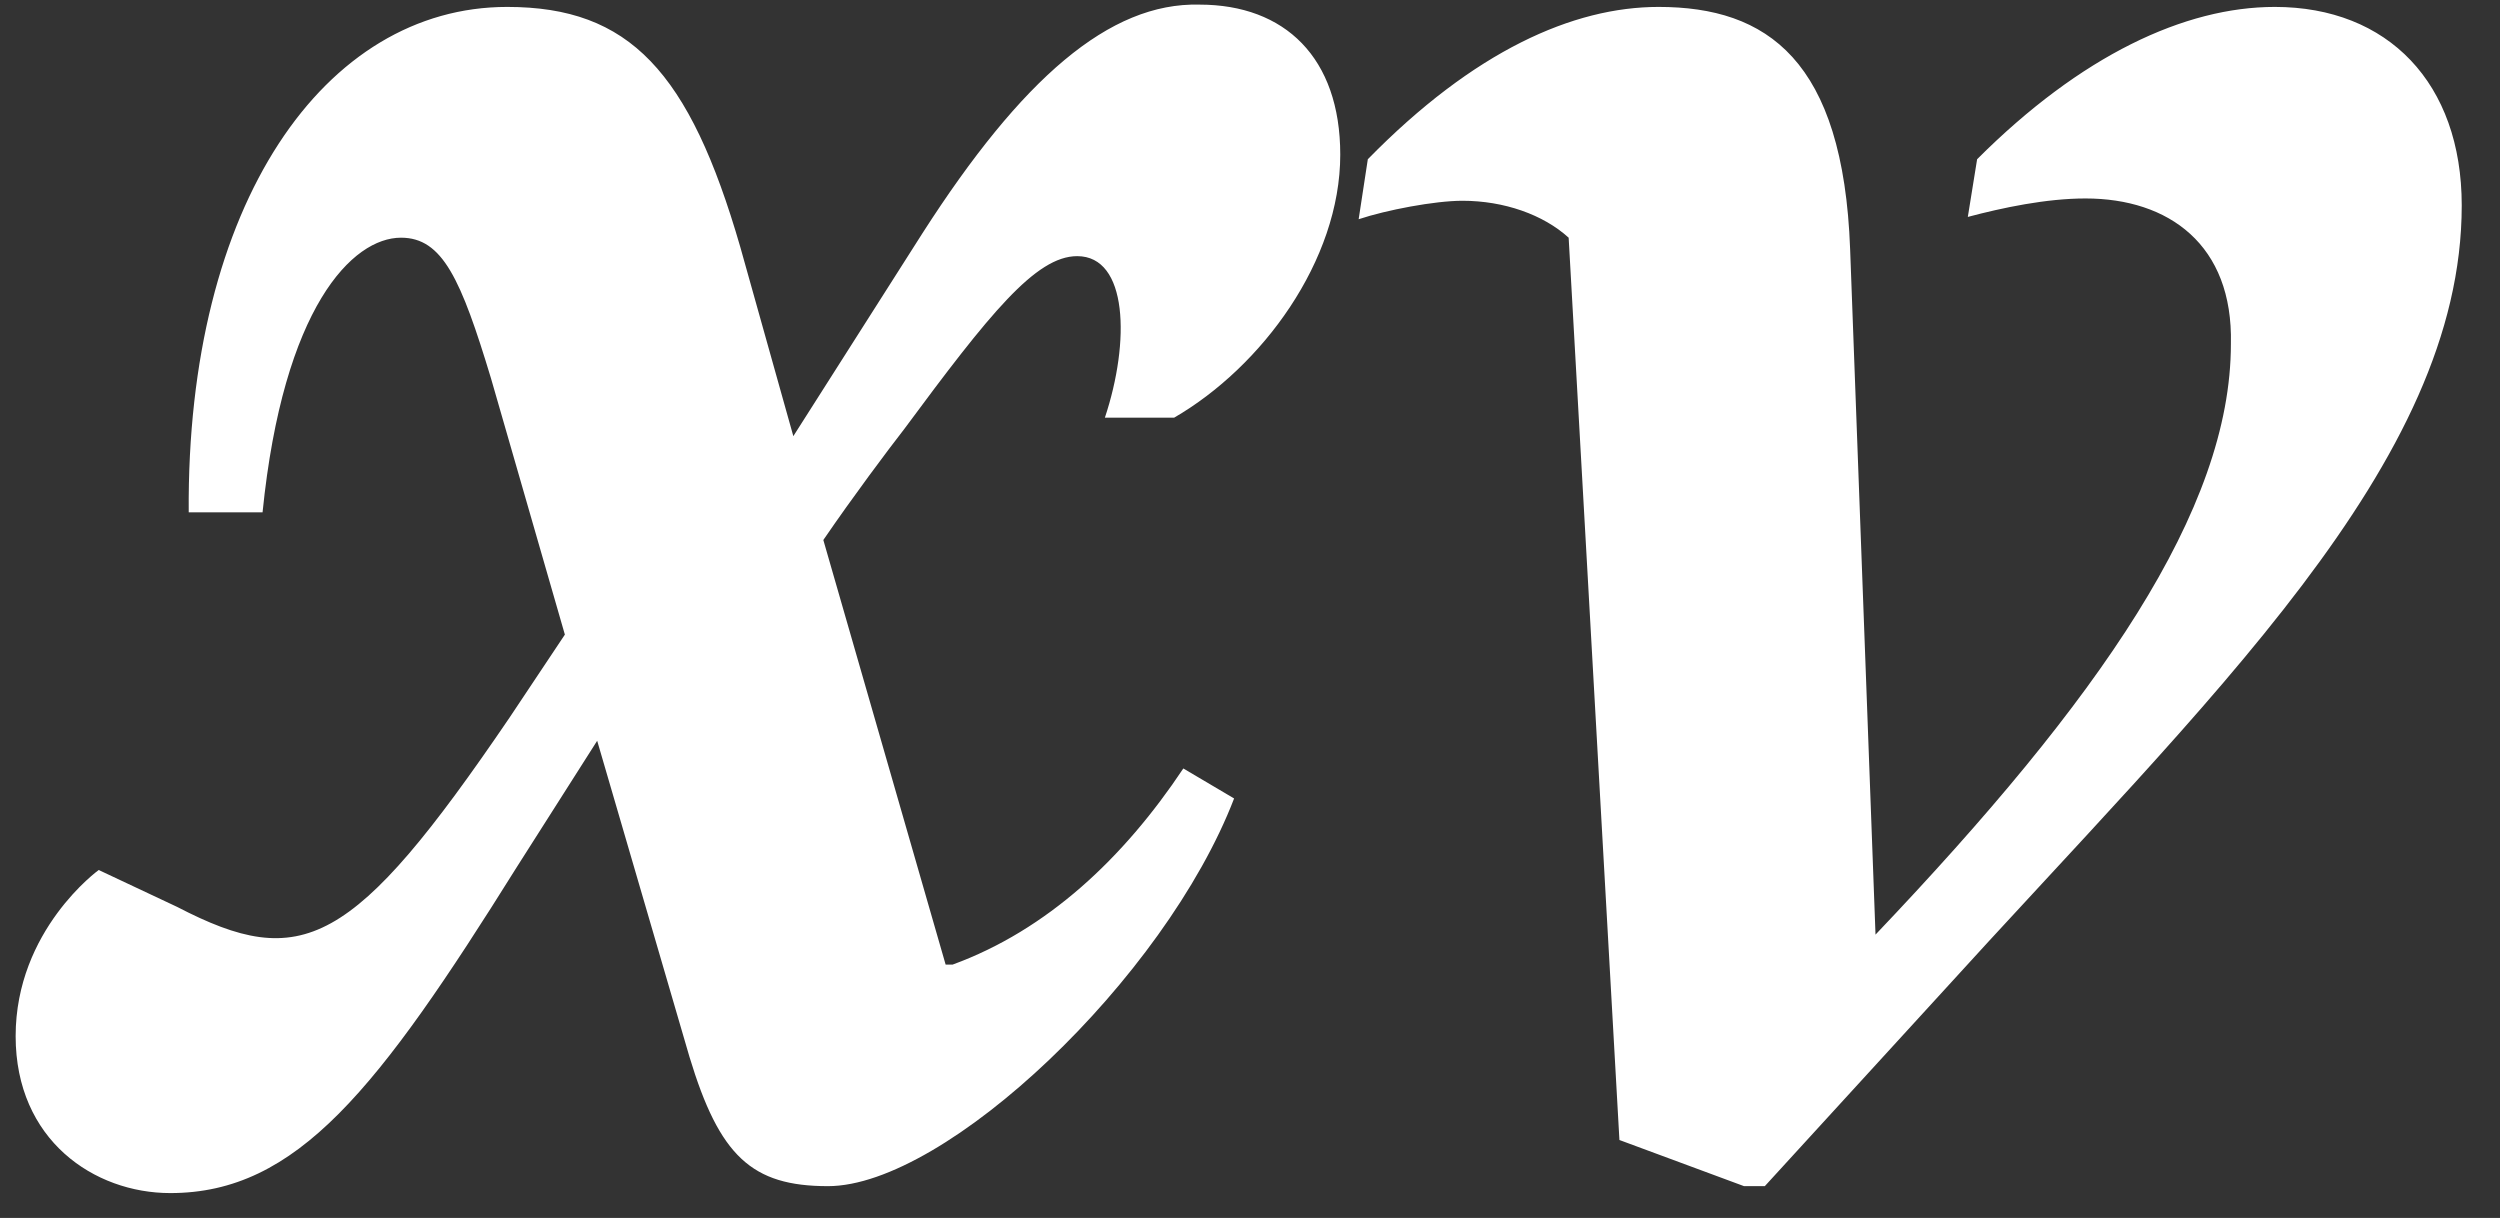 
<svg width="39px" height="19px" viewBox="73 53 39 19" version="1.1" xmlns="http://www.w3.org/2000/svg" xmlns:xlink="http://www.w3.org/1999/xlink">
    <rect x="73" y="53" width="39" height="19" fill="#333333" stroke="none"/>
    <!-- Generator: Sketch 41.2 (35397) - http://www.bohemiancoding.com/sketch -->
    <defs></defs>
    <path d="M85.916,71.504 C87.752,71.504 91.172,68.264 92.252,65.456 L91.46,64.988 C90.524,66.392 89.336,67.508 87.86,68.048 L87.752,68.048 L85.844,61.424 C86.312,60.74 86.852,60.02 87.104,59.696 C88.436,57.896 89.156,56.996 89.804,56.996 C90.596,56.996 90.632,58.328 90.236,59.516 L91.316,59.516 C92.684,58.724 93.908,57.068 93.908,55.412 C93.908,53.9 93.044,53.072 91.712,53.072 C90.308,53.036 88.94,54.224 87.392,56.636 L85.376,59.804 L84.548,56.852 C83.756,54.116 82.82,53.108 80.912,53.108 C78.068,53.108 75.908,56.168 75.944,60.992 L77.096,60.992 C77.42,57.788 78.5,56.708 79.256,56.708 C79.904,56.708 80.192,57.356 80.66,58.904 L81.812,62.9 L80.948,64.196 C78.5,67.796 77.708,68.156 75.764,67.148 L74.54,66.572 C74.54,66.572 73.244,67.508 73.244,69.164 C73.244,70.784 74.468,71.612 75.656,71.612 C77.636,71.612 78.896,69.992 81.056,66.536 L82.316,64.556 L83.756,69.488 C84.224,71.036 84.728,71.504 85.916,71.504 Z M101.862,56.888 C101.754,53.936 100.567,53.108 98.874,53.108 C97.543,53.108 95.995,53.792 94.338,55.484 L94.195,56.42 C94.626,56.276 95.382,56.132 95.814,56.132 C96.463,56.132 97.075,56.348 97.471,56.708 L98.263,70.784 L100.207,71.504 L100.531,71.504 L103.231,68.552 C107.478,63.872 111.403,60.236 111.403,56.204 C111.403,54.296 110.251,53.108 108.487,53.108 C107.082,53.108 105.463,53.864 103.843,55.484 L103.698,56.384 C104.239,56.24 104.922,56.096 105.534,56.096 C106.831,56.096 107.838,56.816 107.802,58.364 C107.802,60.956 105.751,63.908 102.258,67.58 L101.862,56.888 Z" id="xv" stroke="none" fill="#ffffff" fill-rule="evenodd"></path>
</svg>
